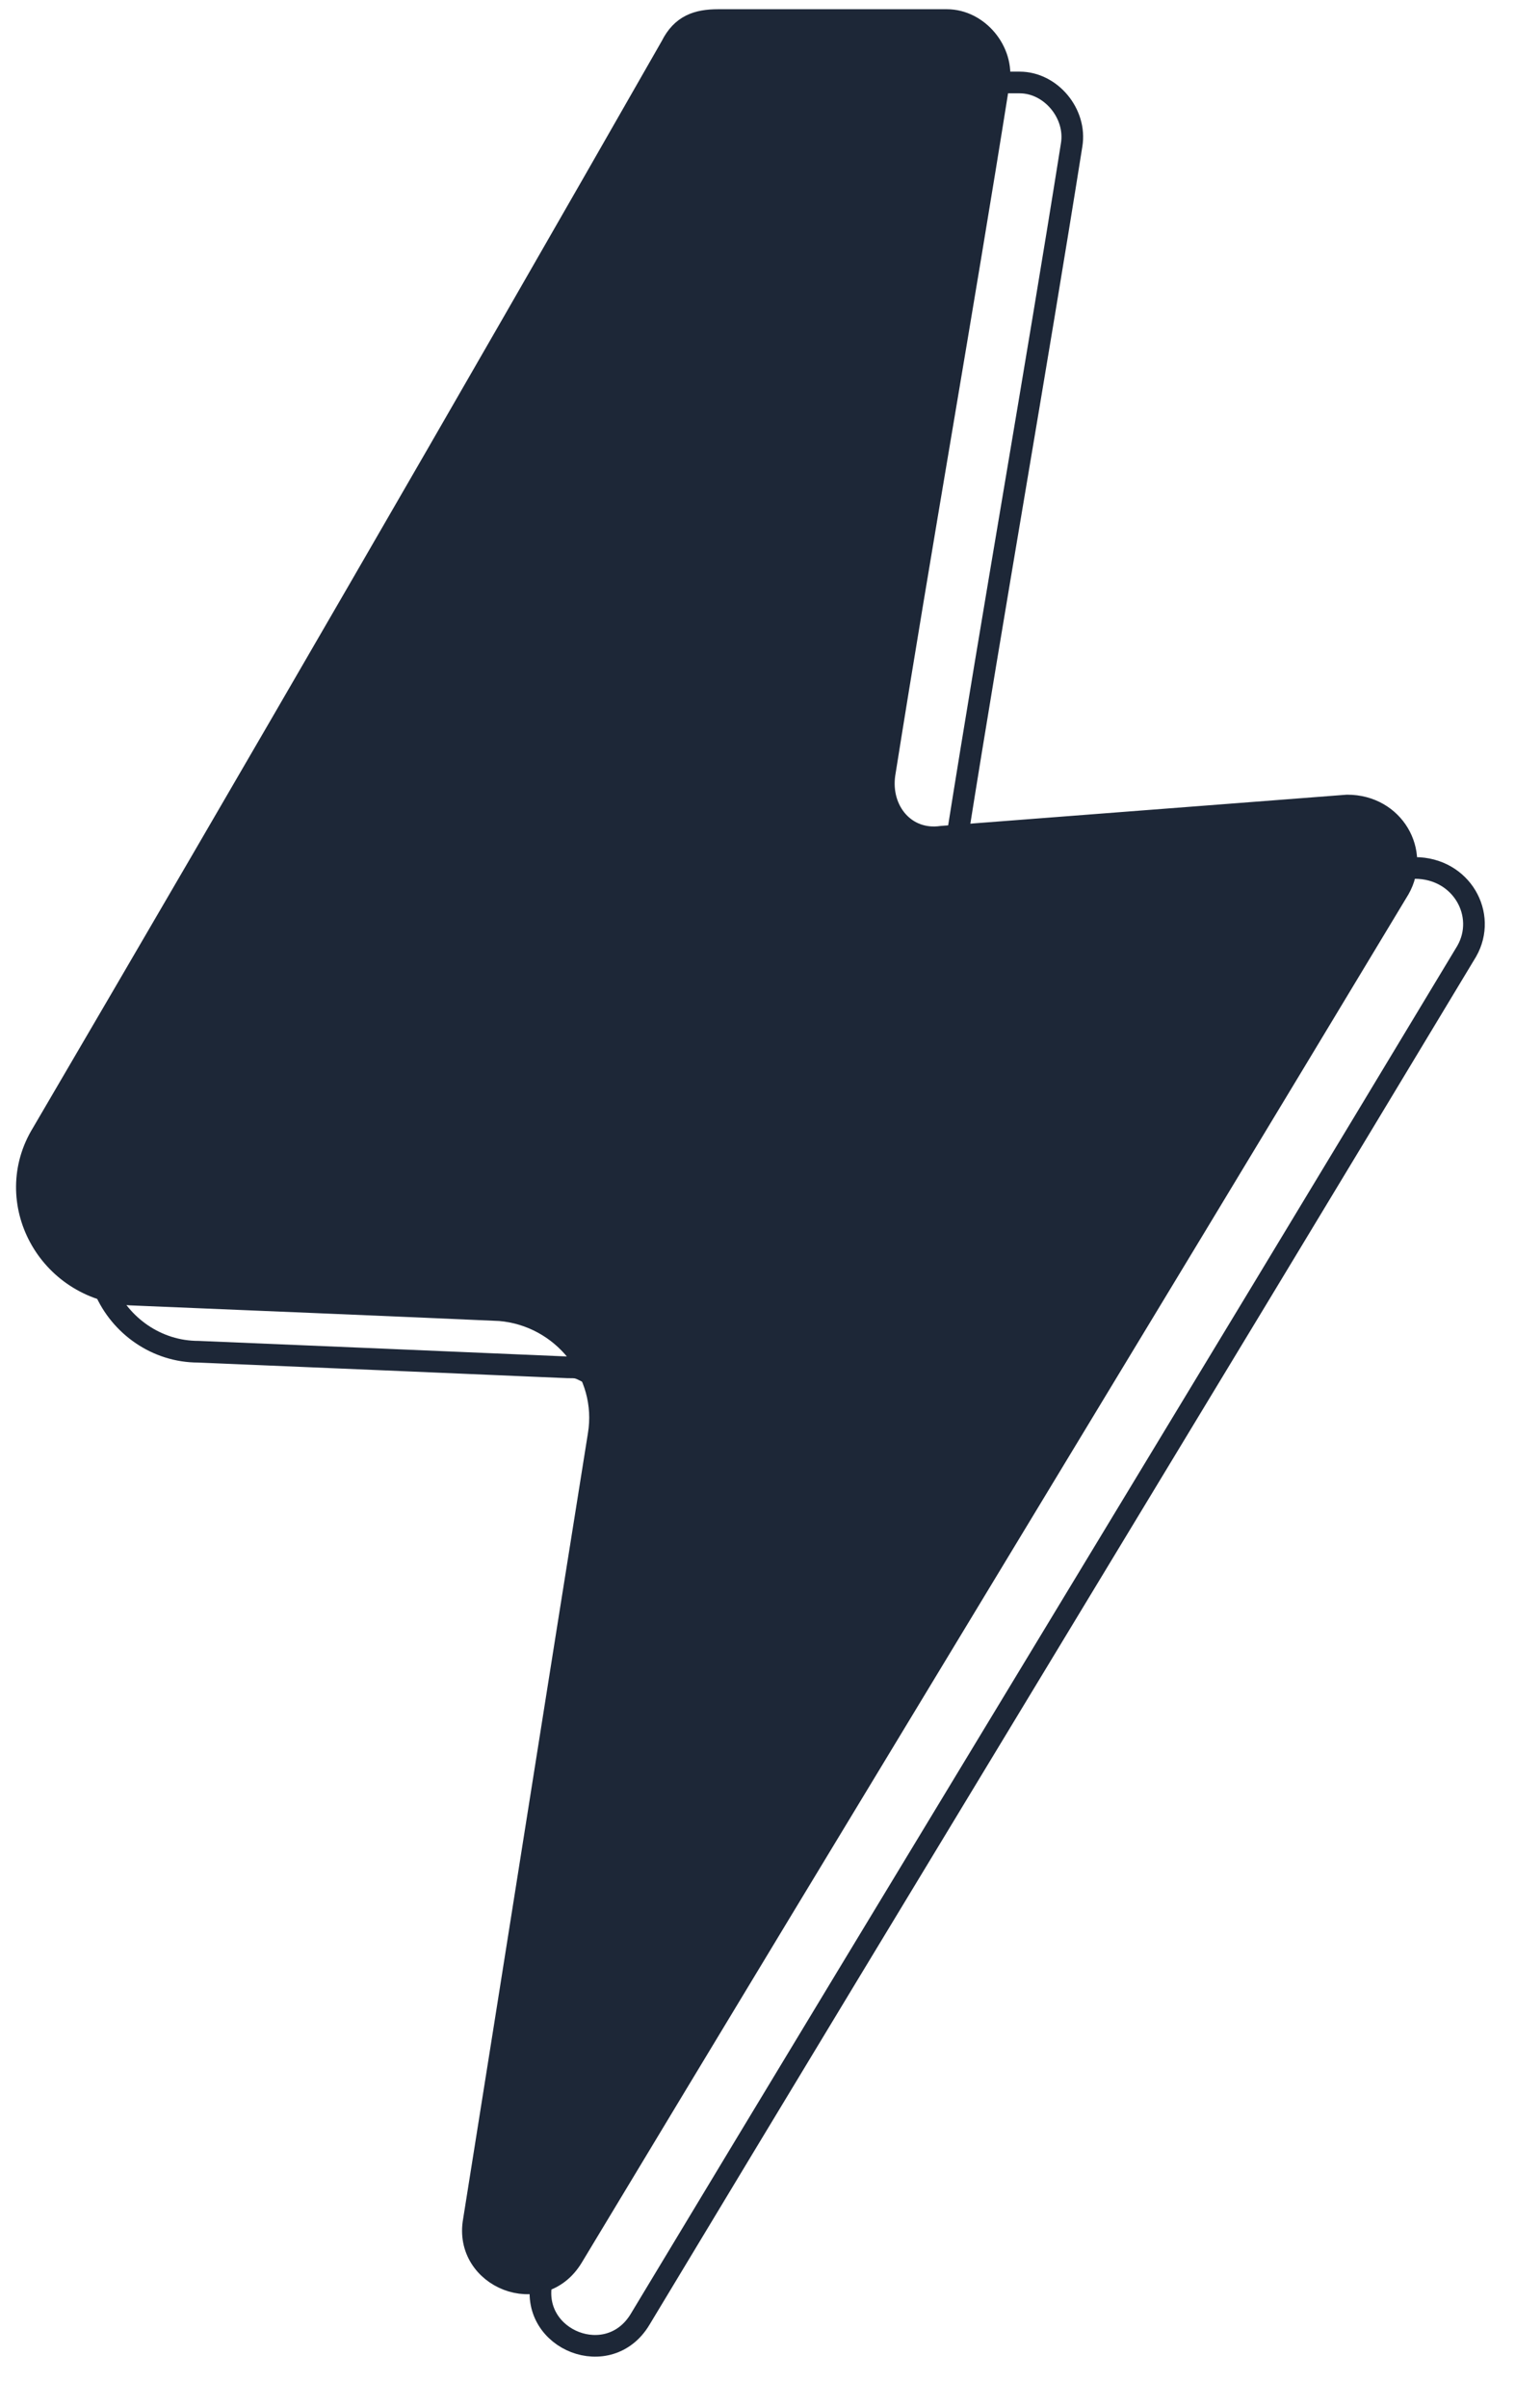 <svg width="17" height="27" viewBox="0 0 17 27" fill="none" xmlns="http://www.w3.org/2000/svg">
<path d="M1.175 14.458C1.35 14.867 1.758 15.158 2.225 15.158C3.625 15.217 5.025 15.275 6.367 15.333C6.483 15.333 6.483 15.333 6.6 15.392" stroke="#1D2737" stroke-width="0.243" stroke-linecap="round" stroke-linejoin="round"/>
<path d="M0.475 12.708C0.008 13.467 0.533 14.458 1.467 14.517C2.867 14.575 4.267 14.633 5.608 14.692C6.308 14.75 6.833 15.392 6.717 16.092C6.25 19.008 5.783 21.983 5.317 24.9C5.2 25.542 6.075 25.892 6.425 25.308C9.517 20.175 12.608 15.1 15.7 9.967C15.933 9.558 15.642 9.033 15.117 9.033C13.6 9.15 12.083 9.267 10.567 9.383C10.158 9.442 9.867 9.092 9.925 8.683C10.333 6.117 10.8 3.492 11.208 0.925C11.267 0.575 10.975 0.225 10.625 0.225H8.058C7.825 0.225 7.65 0.283 7.533 0.517C5.2 4.6 2.867 8.625 0.475 12.708Z" fill="#1D2737" stroke="#1D2737" stroke-width="0.243" stroke-linecap="round" stroke-linejoin="round"/>
<path d="M10.742 9.383C11.15 6.817 11.617 4.192 12.025 1.625C12.083 1.275 11.792 0.925 11.442 0.925H11.267" stroke="#1D2737" stroke-width="0.243" stroke-linecap="round" stroke-linejoin="round"/>
<path d="M6.075 25.6C5.958 26.242 6.833 26.592 7.183 26.008C10.275 20.875 13.367 15.8 16.458 10.667C16.692 10.258 16.4 9.733 15.875 9.733C15.817 9.733 15.875 9.733 15.817 9.733" stroke="#1D2737" stroke-width="0.243" stroke-linecap="round" stroke-linejoin="round"/>
</svg>
